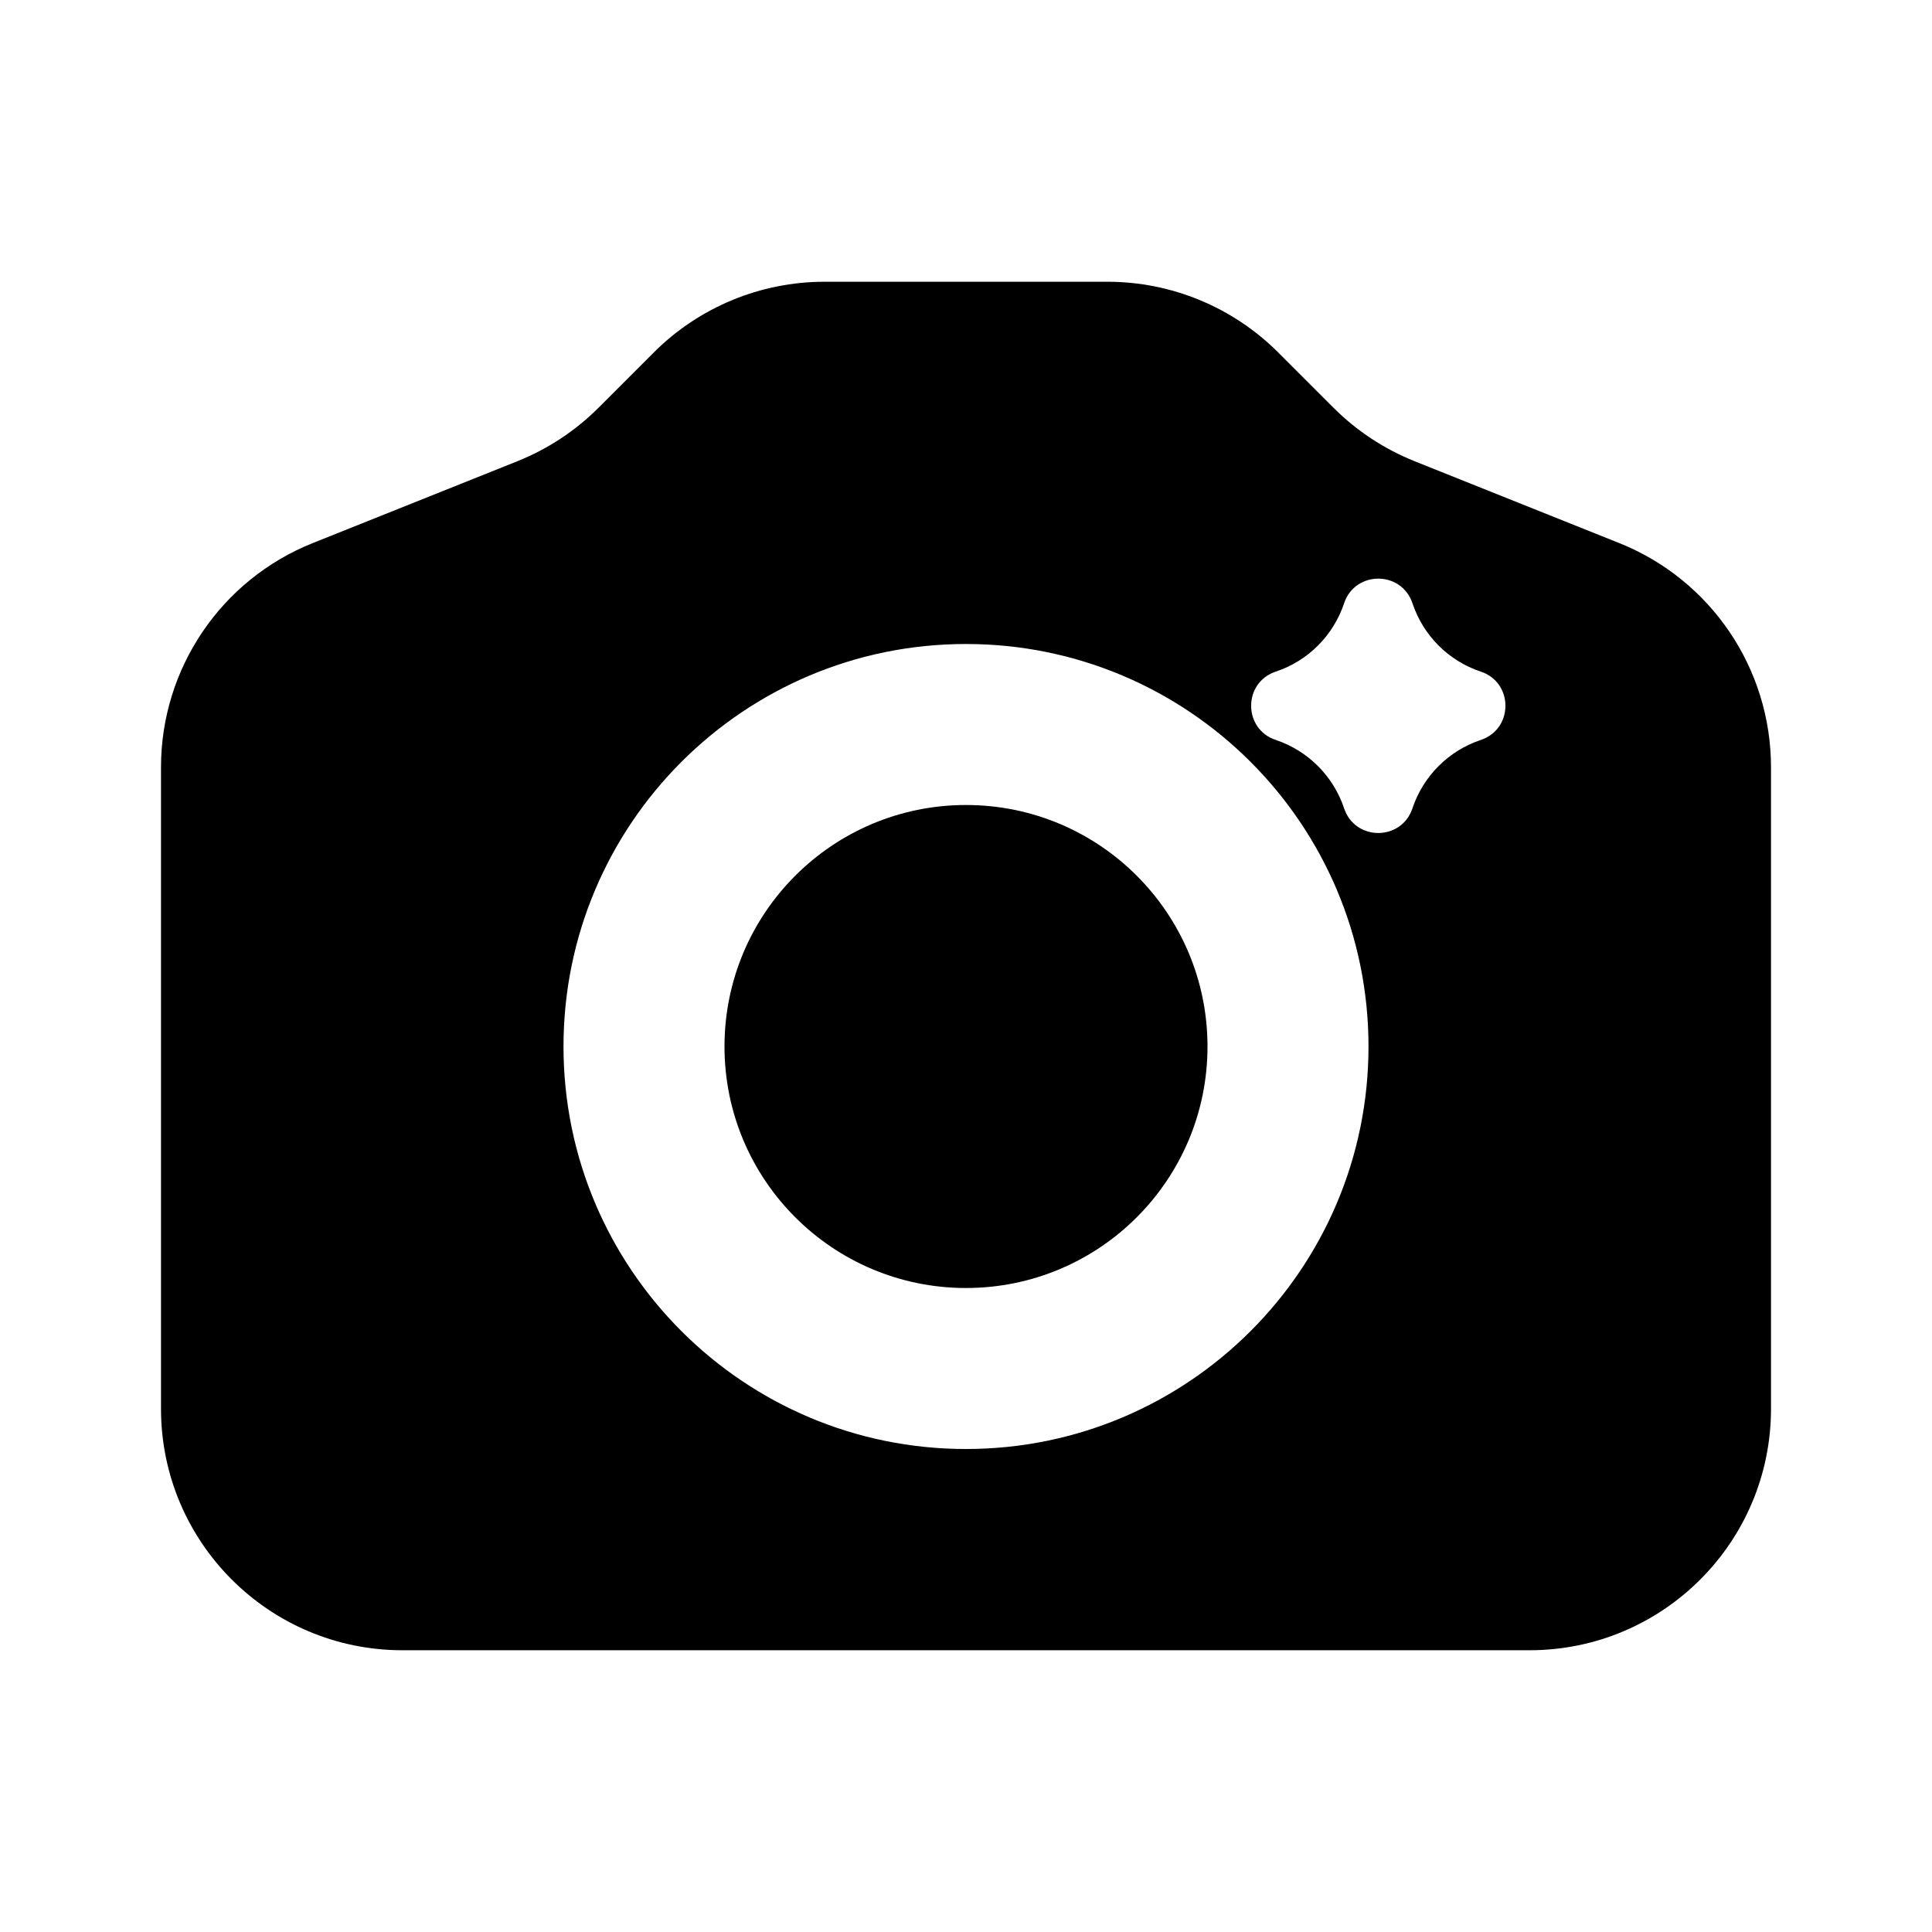<svg width="24" height="24" viewBox="0 0 24 24" fill="none" xmlns="http://www.w3.org/2000/svg">
<path d="M12 10C10.343 10 9 11.343 9 13C9 14.657 10.343 16 12 16C13.657 16 15 14.657 15 13C15 11.343 13.657 10 12 10Z" fill="currentColor"/>
<path fill-rule="evenodd" clip-rule="evenodd" d="M10.243 3.5H13.757C14.553 3.5 15.316 3.816 15.879 4.379L16.565 5.065C16.852 5.352 17.195 5.578 17.572 5.729L20.114 6.746C21.253 7.201 22 8.304 22 9.531V17.5C22 19.157 20.657 20.5 19 20.5H5C3.343 20.5 2 19.157 2 17.5V9.531C2 8.304 2.747 7.201 3.886 6.746L6.428 5.729C6.805 5.578 7.148 5.352 7.435 5.065L8.121 4.379C8.684 3.816 9.447 3.5 10.243 3.5ZM7 13C7 10.239 9.239 8 12 8C14.761 8 17 10.239 17 13C17 15.761 14.761 18 12 18C9.239 18 7 15.761 7 13ZM15.848 9.192C16.249 9.326 16.563 9.641 16.697 10.041C16.833 10.45 17.41 10.45 17.546 10.041C17.68 9.641 17.994 9.326 18.395 9.192C18.803 9.056 18.803 8.479 18.395 8.343C17.994 8.21 17.68 7.895 17.546 7.494C17.41 7.086 16.833 7.086 16.697 7.494C16.563 7.895 16.249 8.21 15.848 8.343C15.44 8.479 15.44 9.056 15.848 9.192Z" fill="currentColor"/>
</svg>
